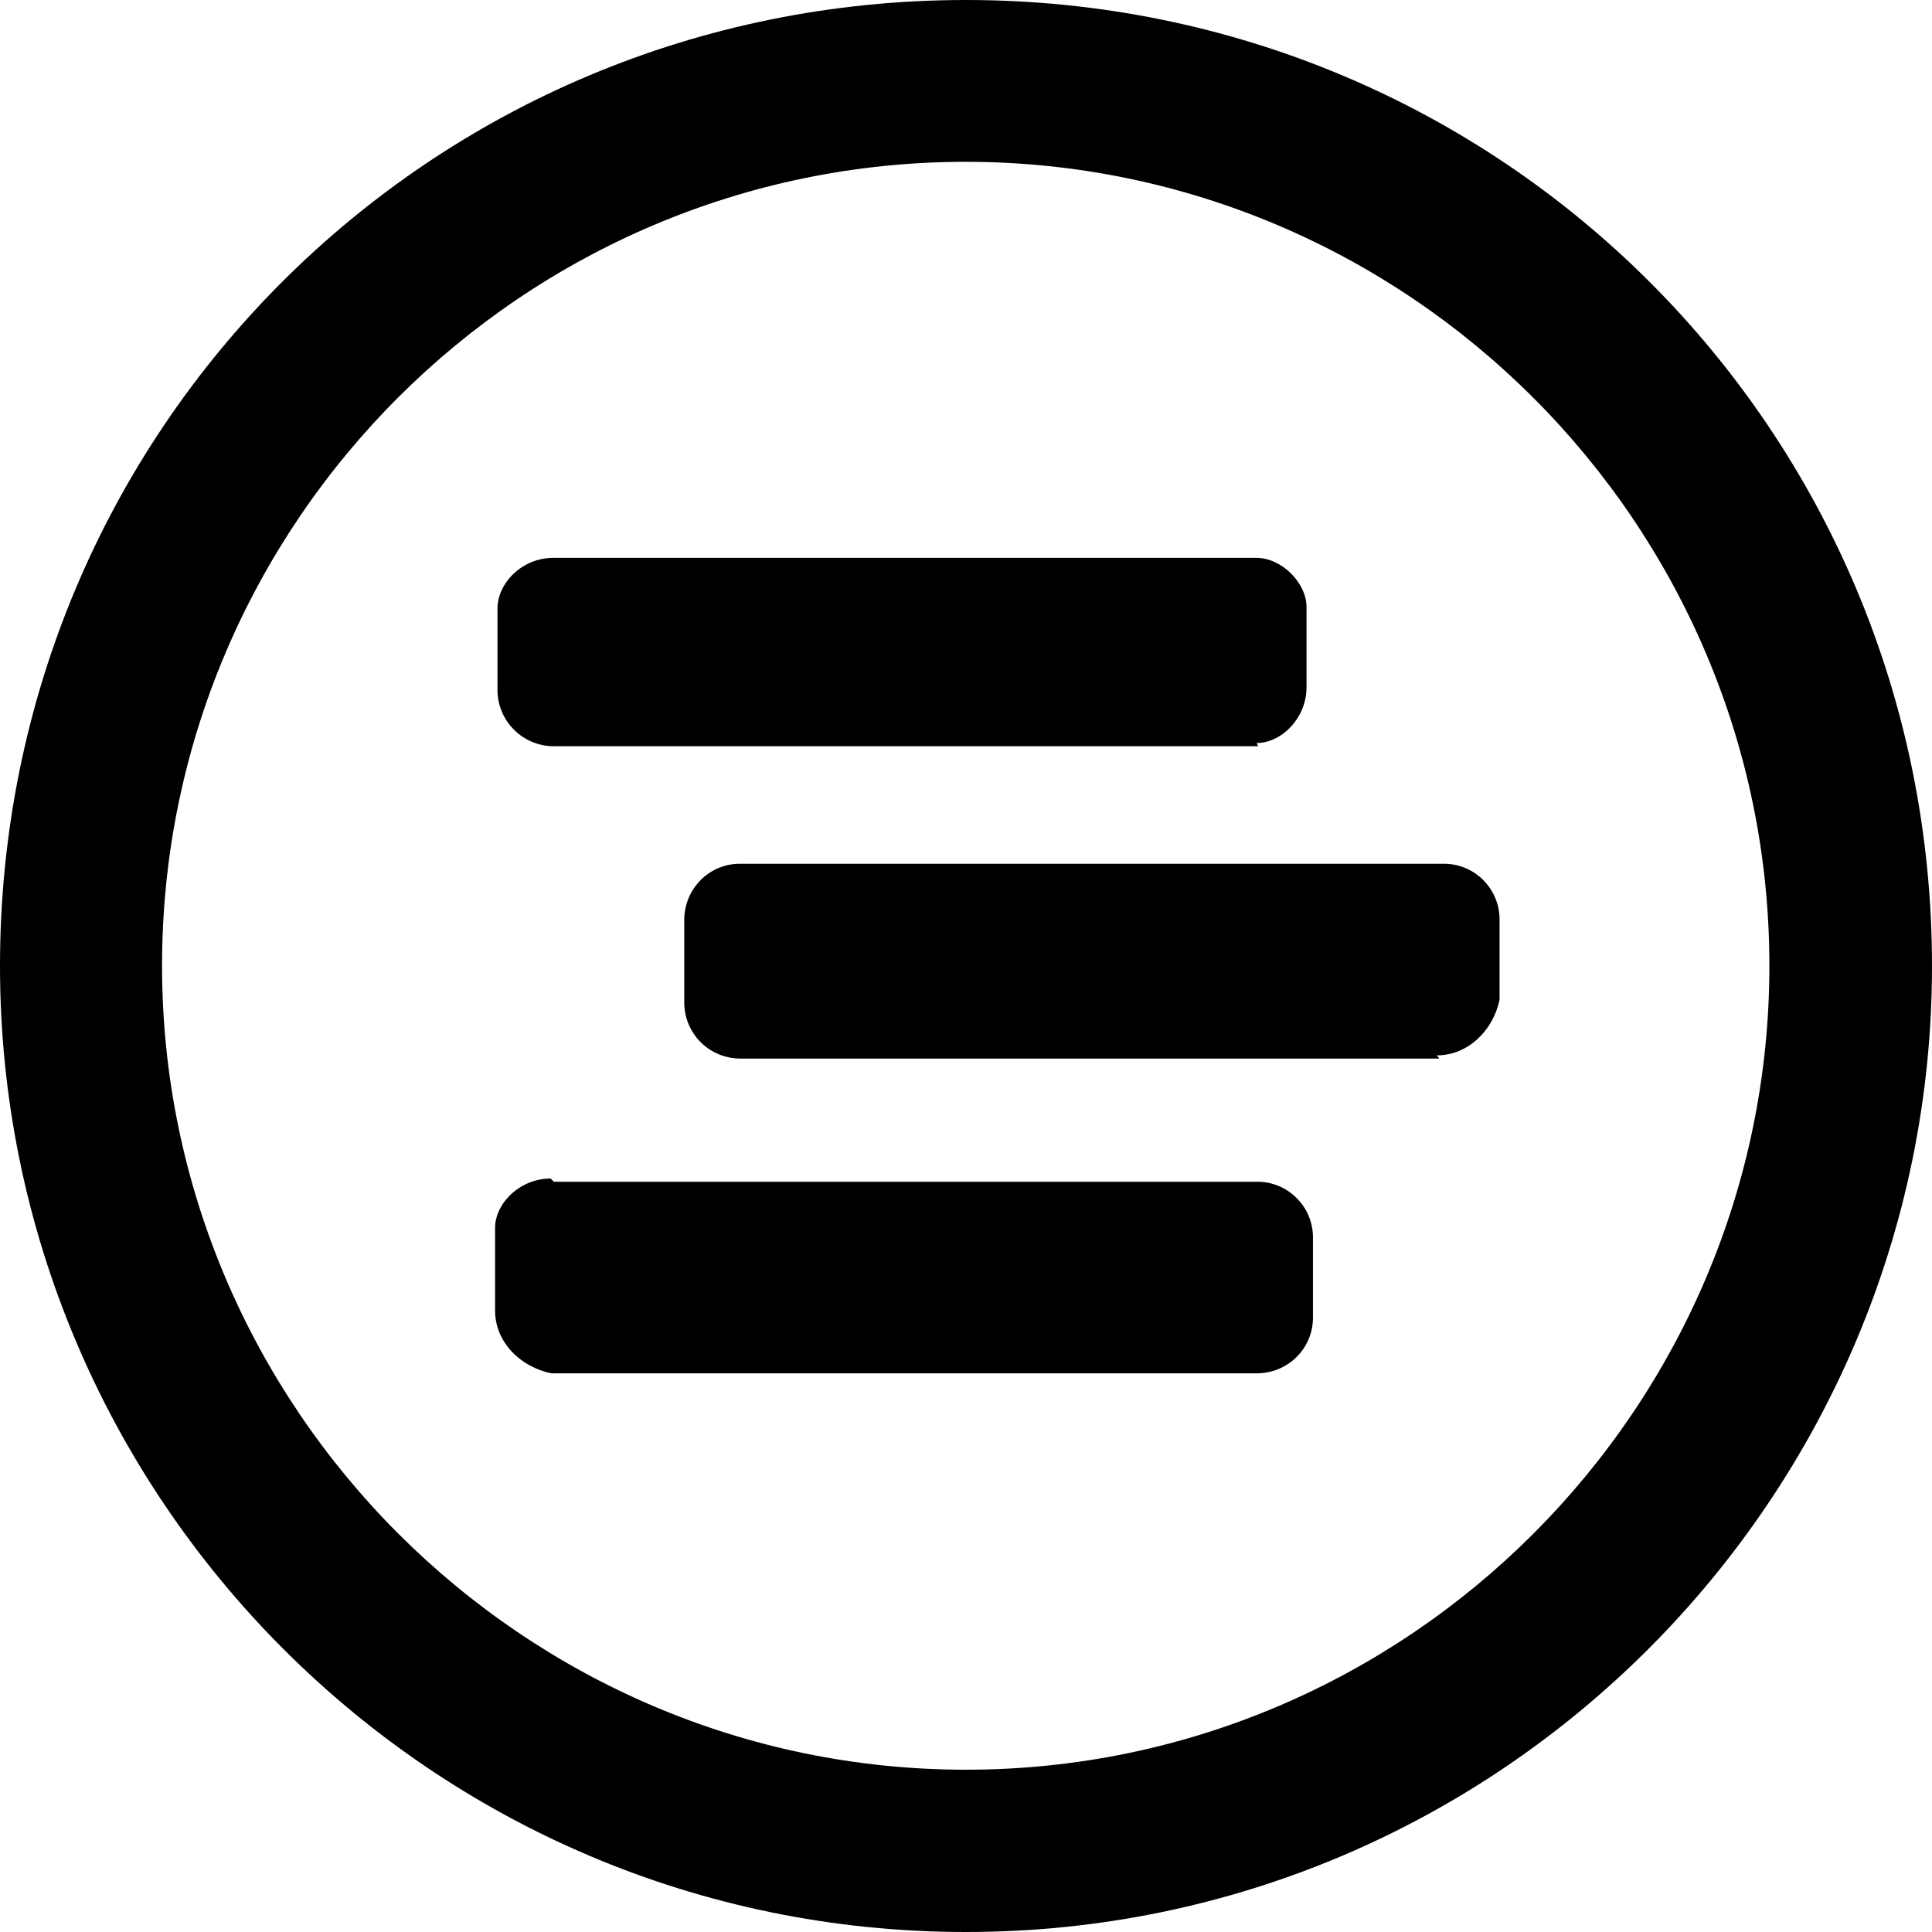 <svg viewBox="0 0 24 24" xmlns="http://www.w3.org/2000/svg"><path d="M12 24C5.342 24 0 18.58 0 12 0 5.342 5.342 0 12 0c6.65 0 12 5.342 12 12 0 6.58-5.35 12-12 12Zm0-21.99c-5.497 0-9.987 4.48-9.987 9.986 0 5.49 4.49 9.988 9.987 9.988 5.49 0 9.98-4.49 9.98-9.988 0-5.497-4.49-9.986-9.987-9.986Zm5.88 11.14H9.2c-.39 0-.7-.31-.7-.7v-1.02c0-.39.31-.7.69-.7h8.748c.38 0 .69.31.69.69v1c-.08.38-.39.69-.78.69Zm-2.25-3.88H6.88c-.383 0-.7-.31-.7-.7V7.56c0-.32.31-.63.69-.63h8.74c.31 0 .62.31.62.61v1c0 .38-.31.69-.62.69Zm-8.75 5.41h8.74c.38 0 .69.31.69.69v1c0 .38-.31.69-.7.69H6.85c-.39-.08-.7-.39-.7-.78v-1.01c-.01-.31.3-.63.69-.63Z"/></svg>